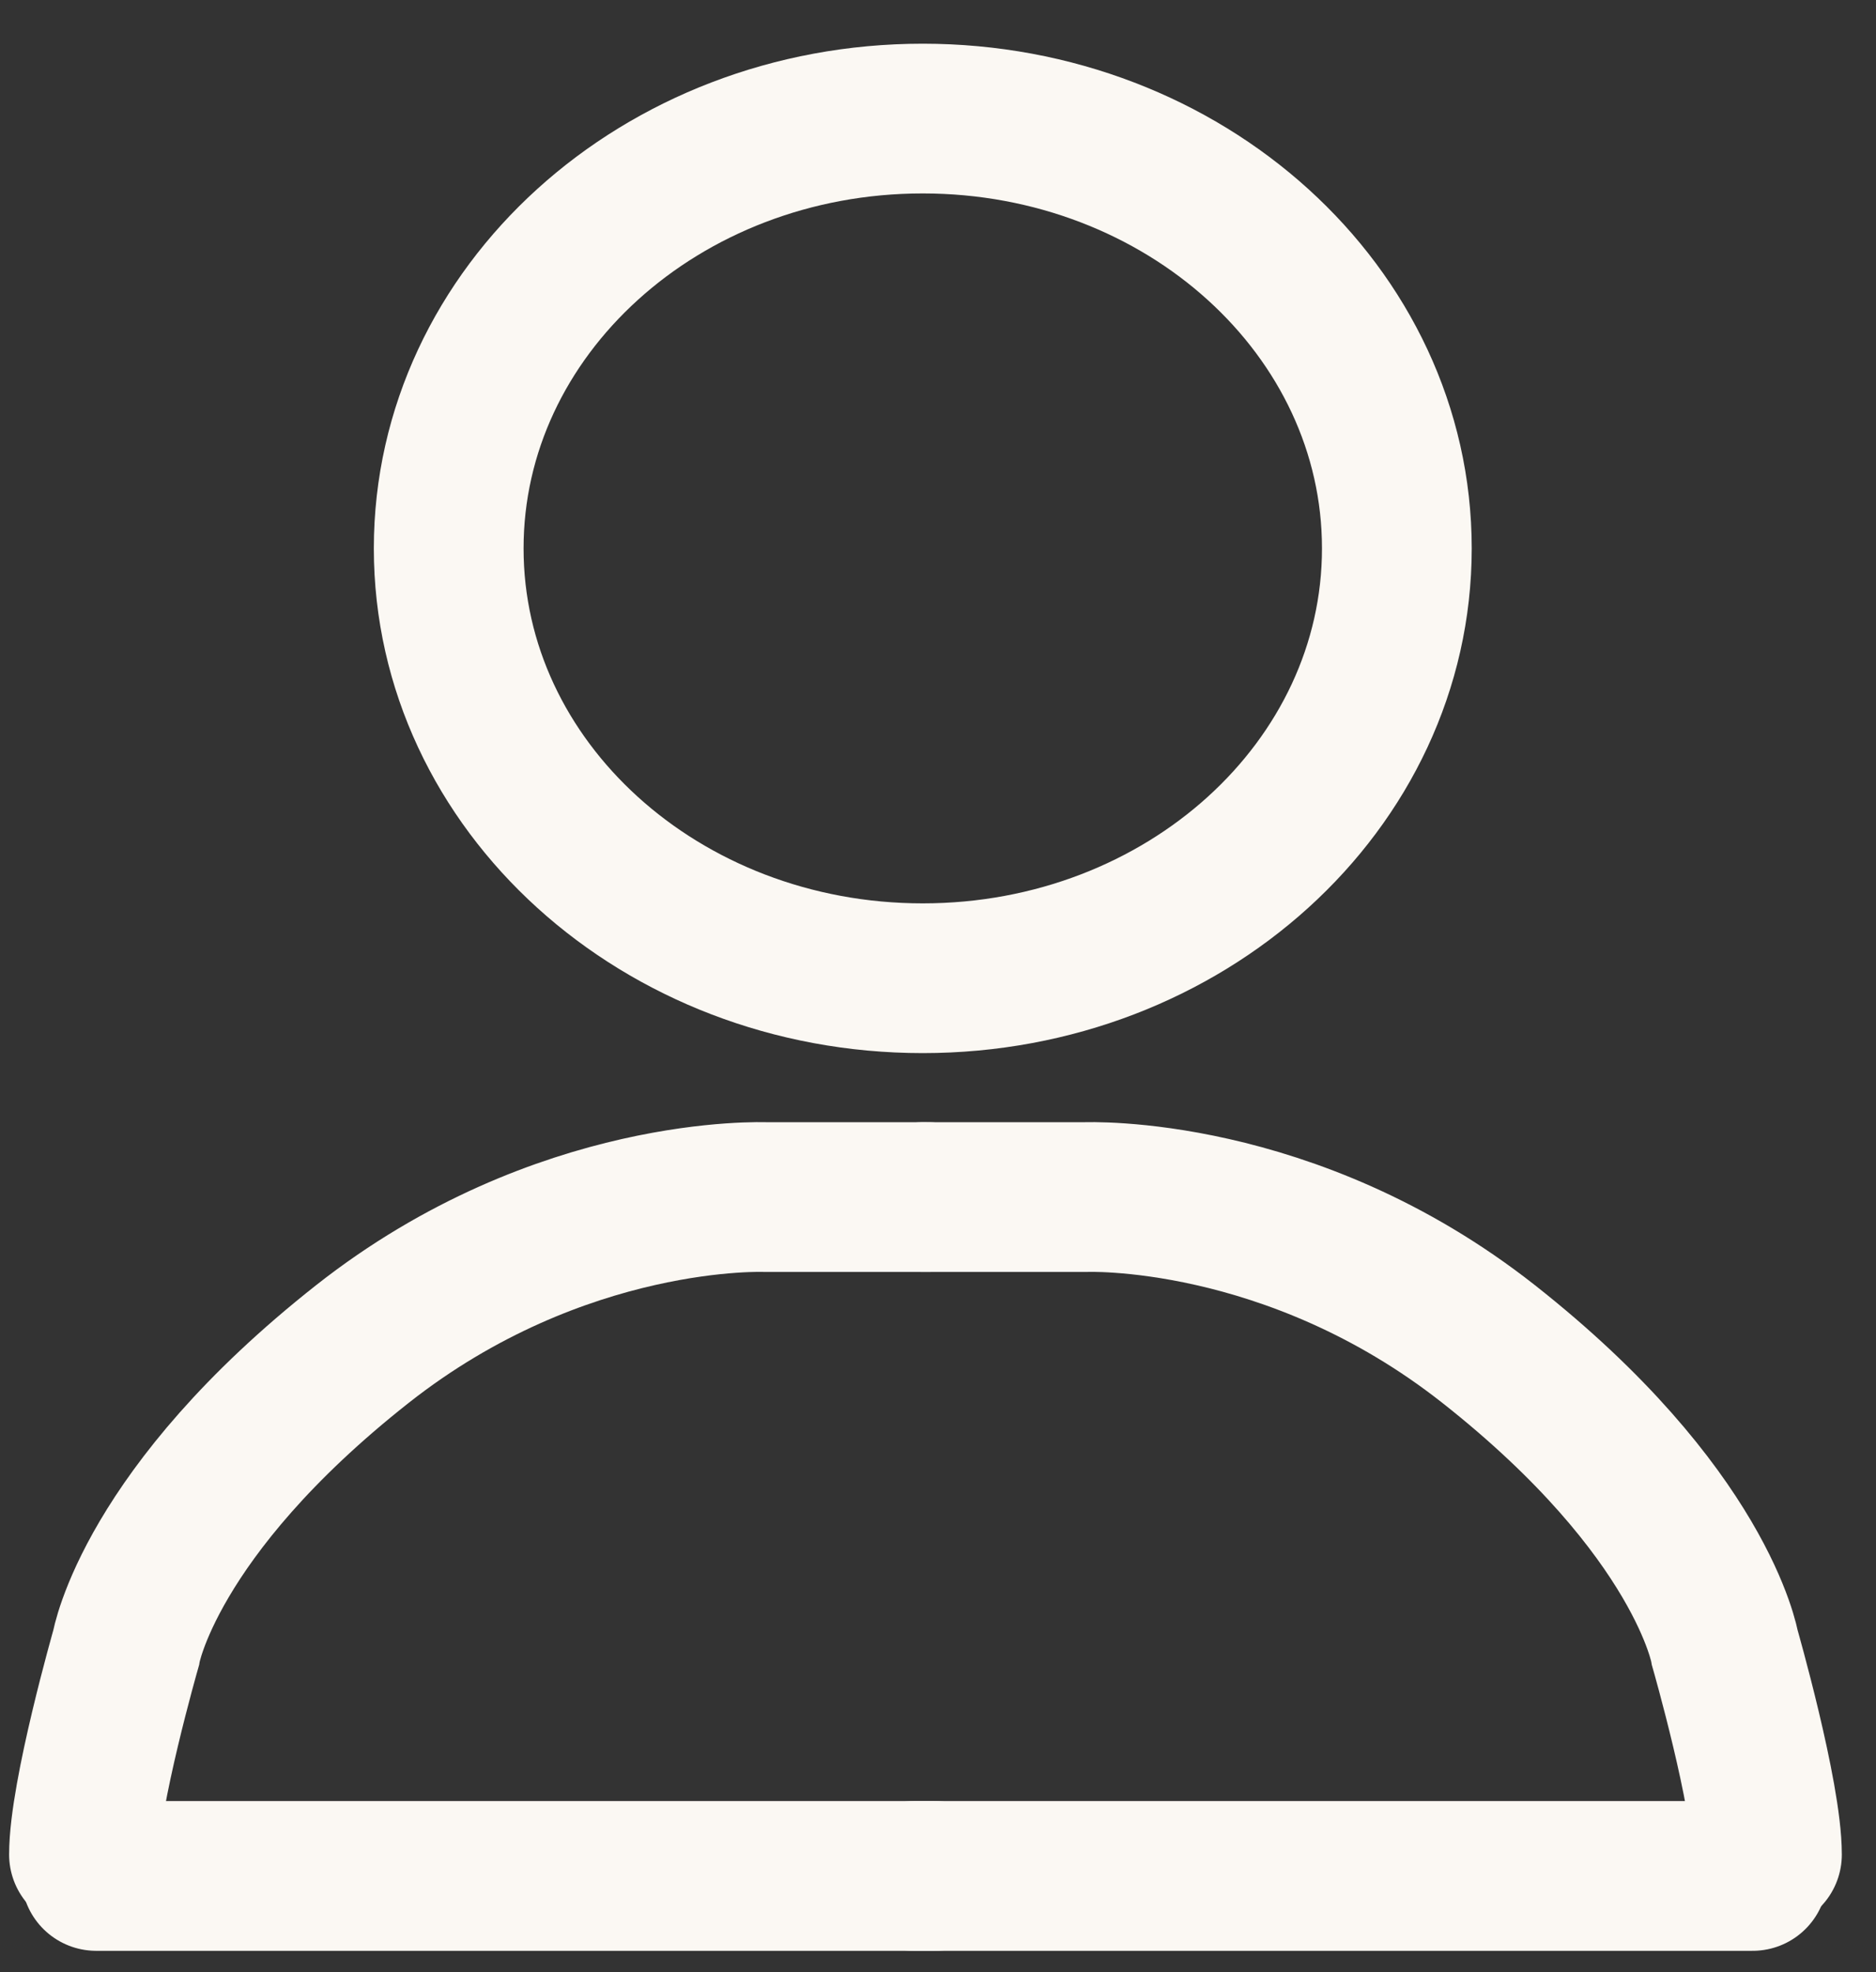<svg width="39" height="41" viewBox="0 0 39 41" fill="none" xmlns="http://www.w3.org/2000/svg">
<rect x="0" y="0" width="39" height="41" fill="#333333" stroke="none"/>
<path d="M1.746 38.555C1.746 37.316 2.621 34.262 2.621 34.262C2.621 34.262 3.102 31.434 7.536 27.94C11.652 24.697 15.924 24.887 15.924 24.887H19.297" stroke="#FBF8F3" stroke-width="3.113" stroke-linecap="round"/>
<path d="M36.733 38.555C36.733 37.316 35.858 34.262 35.858 34.262C35.858 34.262 35.38 31.434 30.945 27.94C26.827 24.697 22.556 24.887 22.556 24.887H19.183" stroke="#FBF8F3" stroke-width="3.113" stroke-linecap="round"/>
<path d="M19.437 39H2" stroke="#FBF8F3" stroke-width="3.113" stroke-linecap="round"/>
<path d="M36.436 39H19" stroke="#FBF8F3" stroke-width="3.113" stroke-linecap="round"/>
<path d="M19.183 20.337C24.626 20.337 29.039 16.336 29.039 11.401C29.039 6.466 24.626 2.465 19.183 2.465C13.74 2.465 9.328 6.466 9.328 11.401C9.328 16.336 13.74 20.337 19.183 20.337Z" stroke="#FBF8F3" stroke-width="3.113" stroke-linecap="round"/>
</svg>
